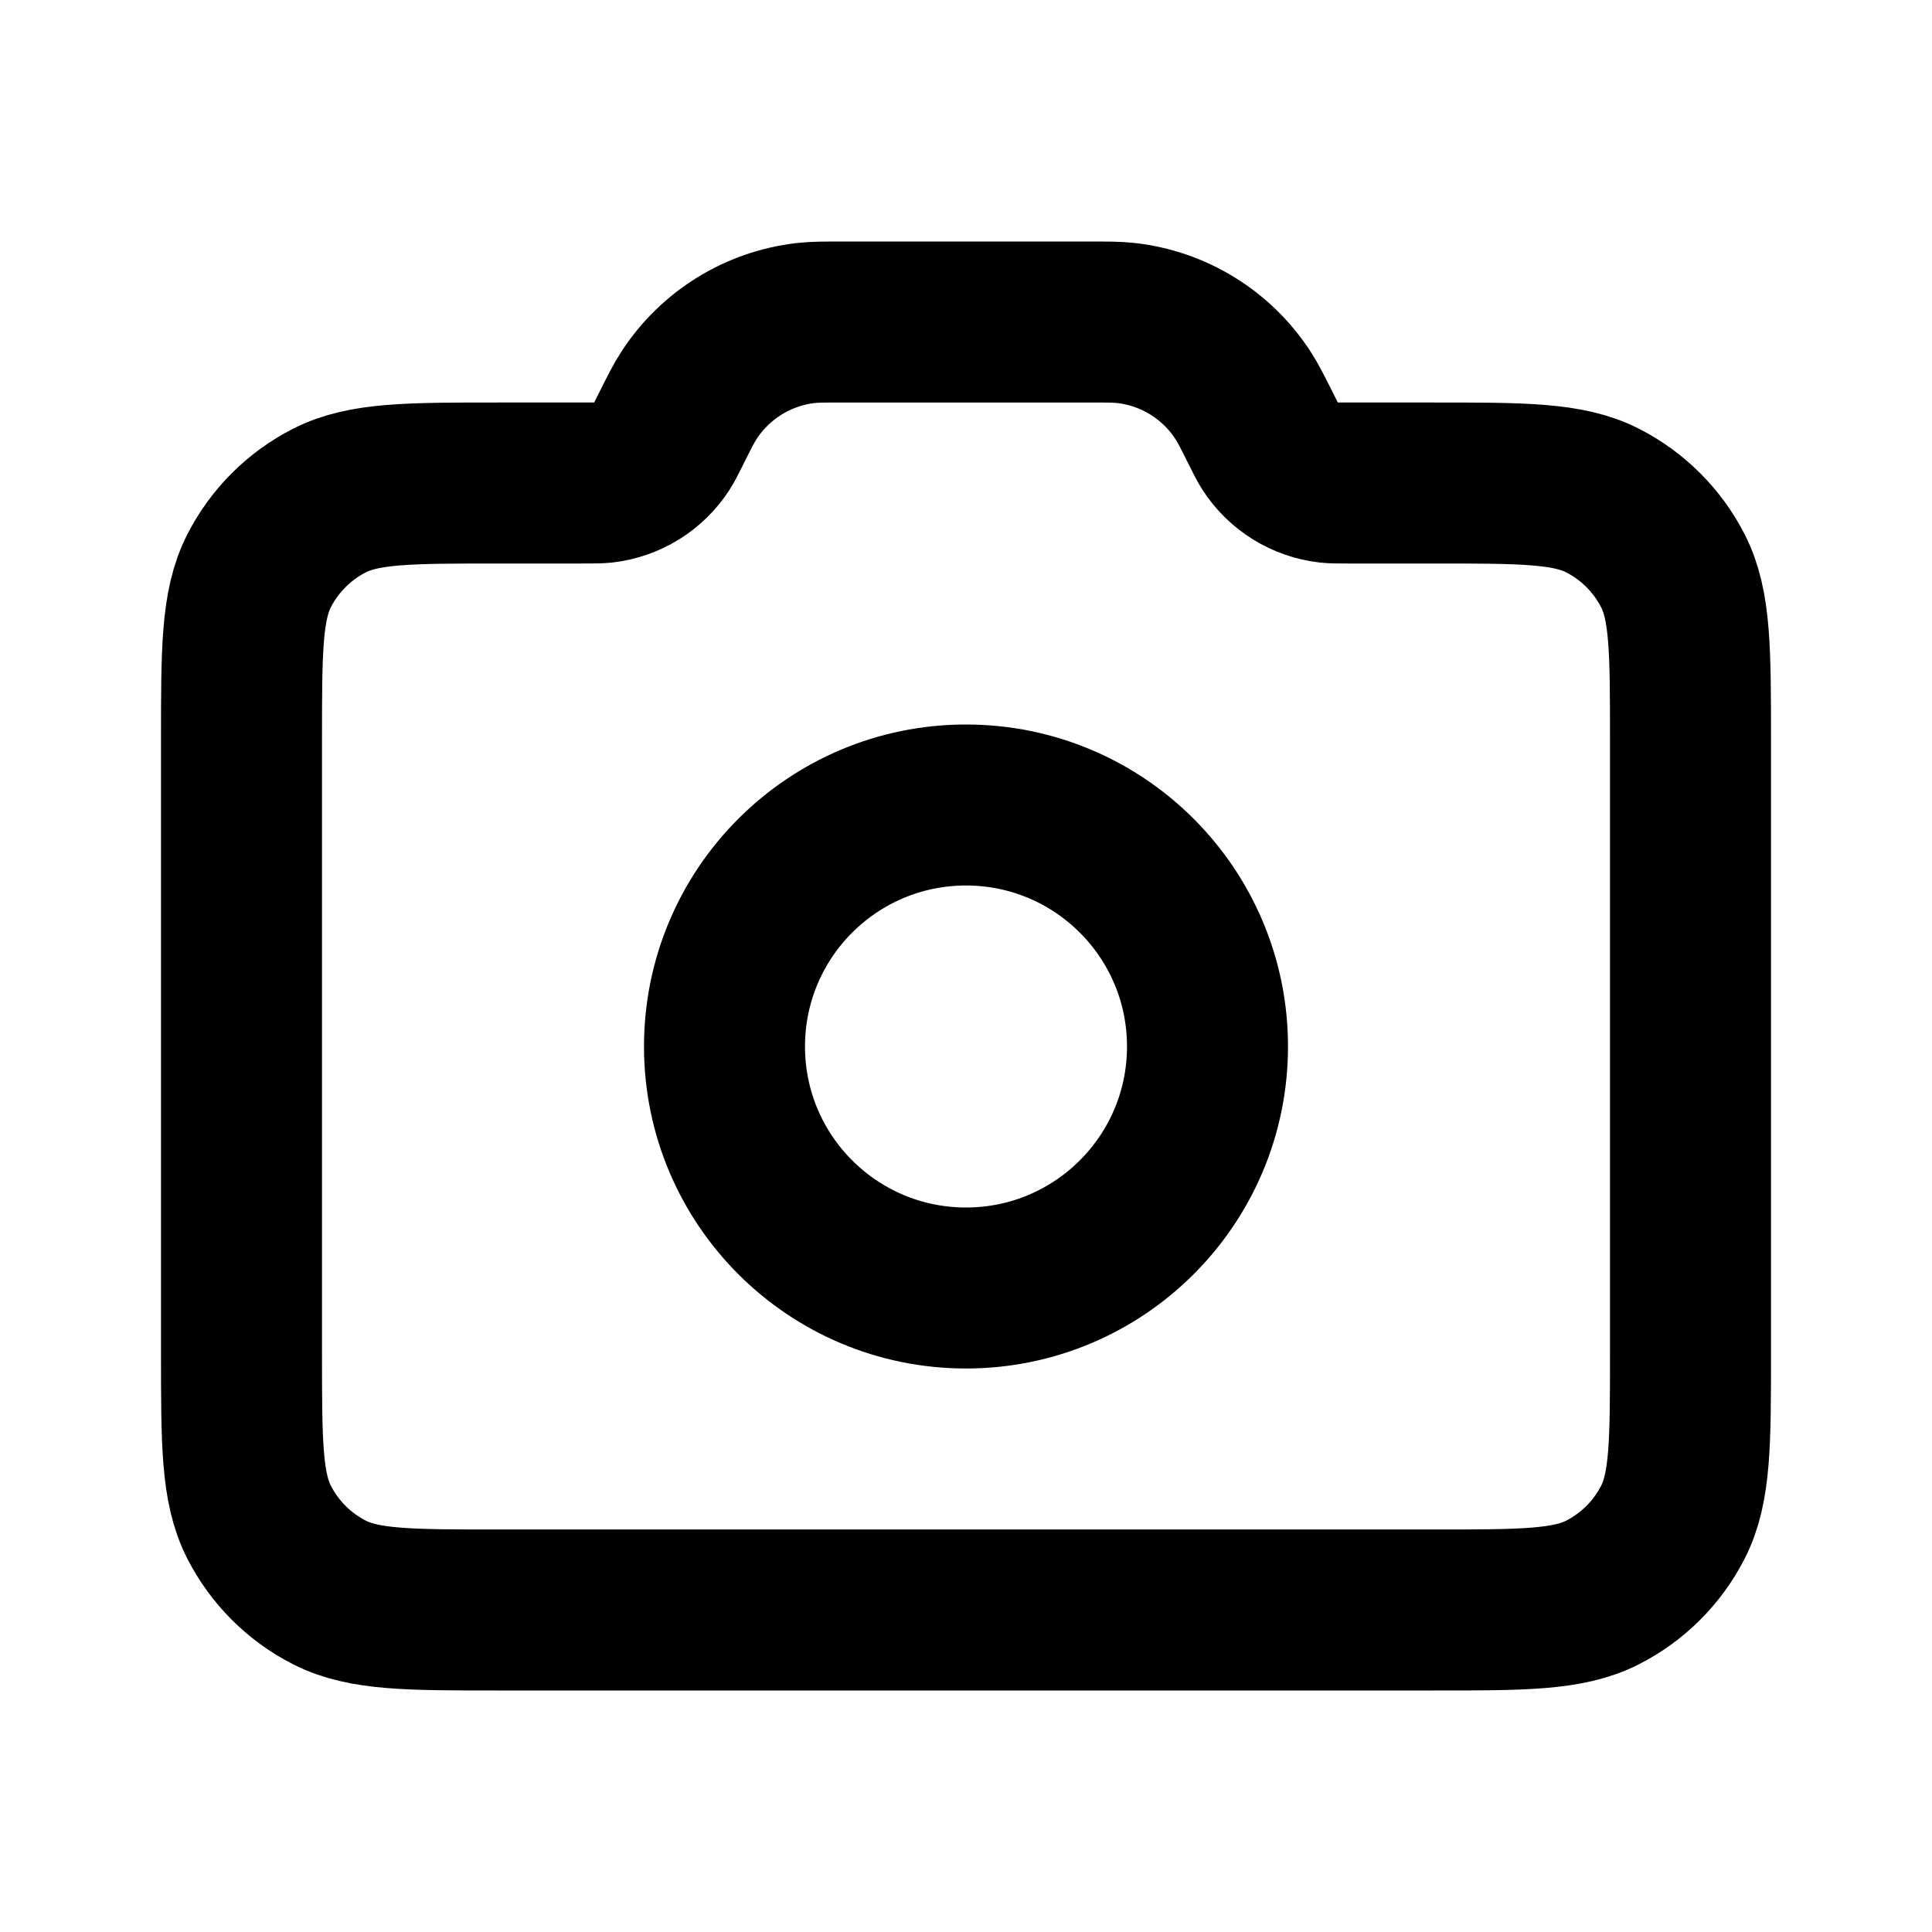 <svg width="800px" height="800px" viewBox="0 0 24 24" fill="none" xmlns="http://www.w3.org/2000/svg">
<path d="M12 16C13.657 16 15 14.657 15 13C15 11.343 13.657 10 12 10C10.343 10 9 11.343 9 13C9 14.657 10.343 16 12 16Z" stroke="current" stroke-width="2" stroke-linecap="round" stroke-linejoin="round"/>
<path d="M3 16.8V9.2C3 8.08 3 7.52 3.218 7.092C3.41 6.716 3.716 6.41 4.092 6.218C4.52 6 5.08 6 6.2 6H7.255C7.378 6 7.439 6 7.496 5.994C7.792 5.96 8.057 5.796 8.22 5.546C8.251 5.498 8.278 5.443 8.333 5.333C8.443 5.113 8.498 5.003 8.561 4.908C8.886 4.409 9.417 4.081 10.008 4.013C10.122 4 10.245 4 10.491 4H13.509C13.755 4 13.878 4 13.992 4.013C14.583 4.081 15.114 4.409 15.439 4.908C15.502 5.003 15.557 5.113 15.667 5.333C15.722 5.443 15.749 5.498 15.78 5.546C15.943 5.796 16.208 5.96 16.504 5.994C16.561 6 16.622 6 16.745 6H17.8C18.92 6 19.48 6 19.908 6.218C20.284 6.41 20.59 6.716 20.782 7.092C21 7.52 21 8.08 21 9.2V16.8C21 17.92 21 18.48 20.782 18.908C20.59 19.284 20.284 19.59 19.908 19.782C19.48 20 18.92 20 17.8 20H6.2C5.08 20 4.52 20 4.092 19.782C3.716 19.59 3.41 19.284 3.218 18.908C3 18.48 3 17.92 3 16.8Z" stroke="current" stroke-width="2" stroke-linecap="round" stroke-linejoin="round"/>
</svg>